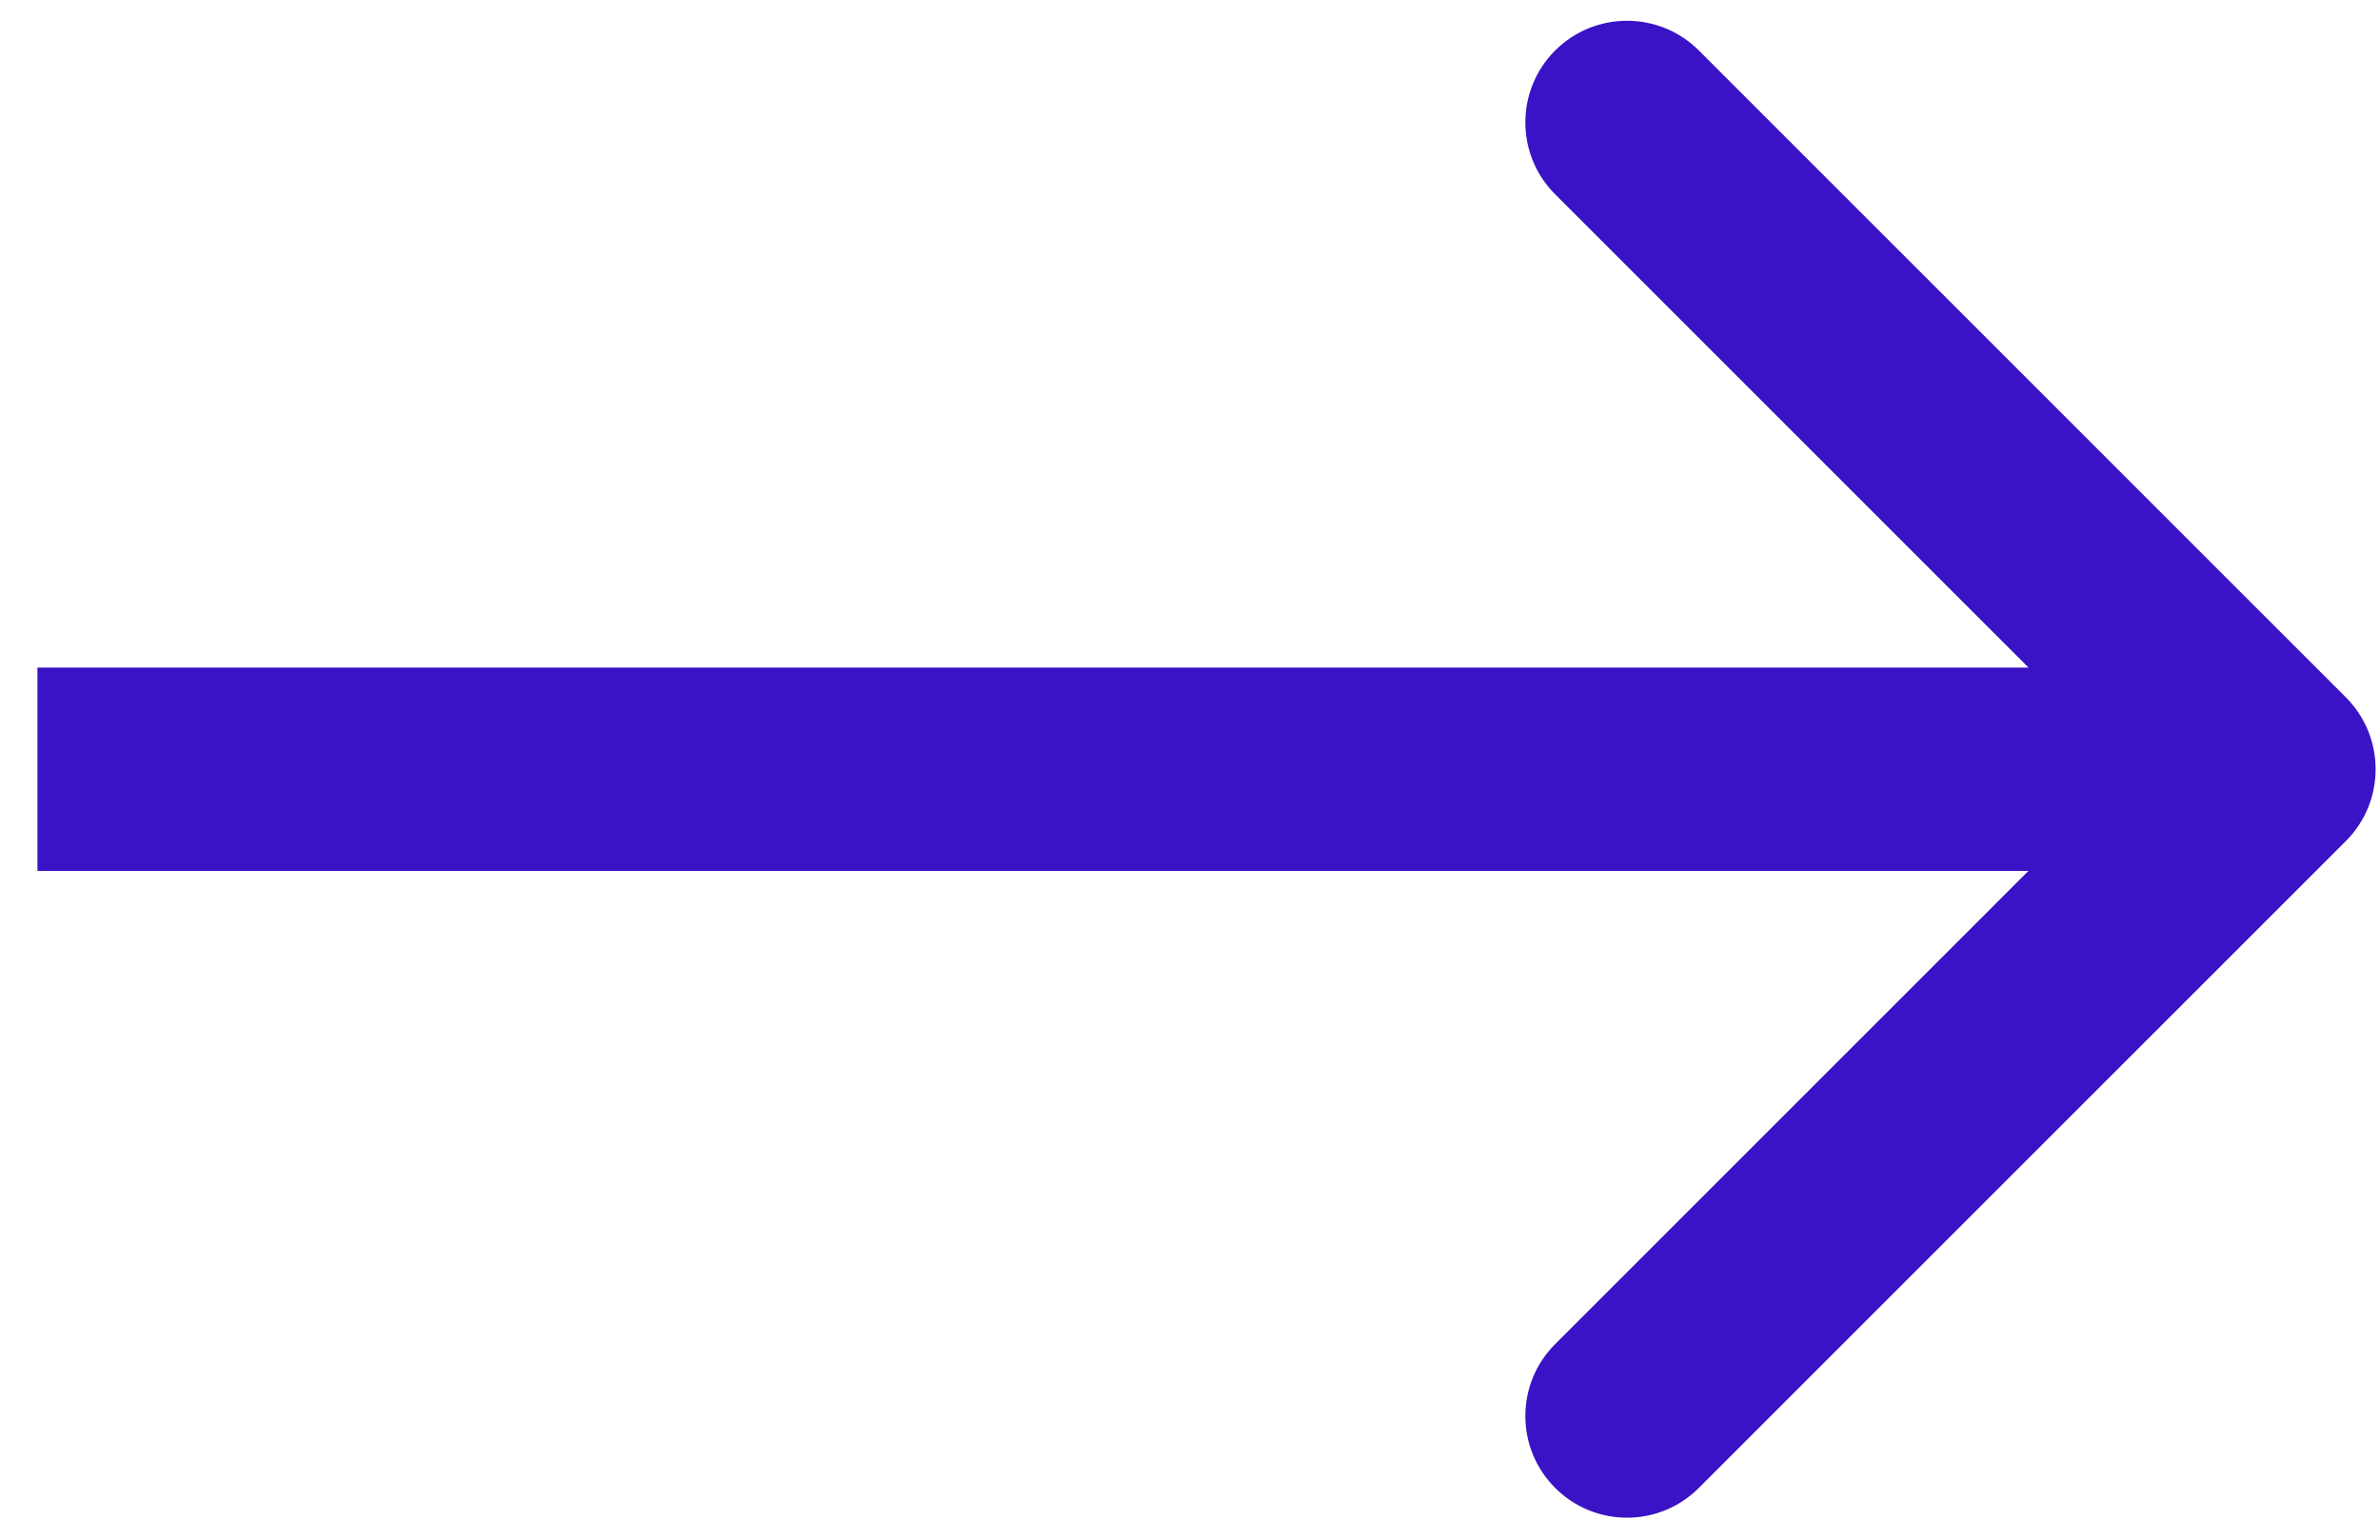 <svg width="34" height="22" viewBox="0 0 34 22" fill="none" xmlns="http://www.w3.org/2000/svg">
<path id="Arrow 4" d="M33.512 12.018C34.079 11.451 34.079 10.531 33.512 9.964L24.27 0.722C23.703 0.155 22.783 0.155 22.216 0.722C21.649 1.289 21.649 2.209 22.216 2.776L30.431 10.991L22.216 19.206C21.649 19.774 21.649 20.693 22.216 21.26C22.783 21.828 23.703 21.828 24.27 21.26L33.512 12.018ZM0.535 10.991L0.535 12.444L32.485 12.444L32.485 10.991L32.485 9.539L0.535 9.539L0.535 10.991Z" fill="#3913C5"/>
</svg>
